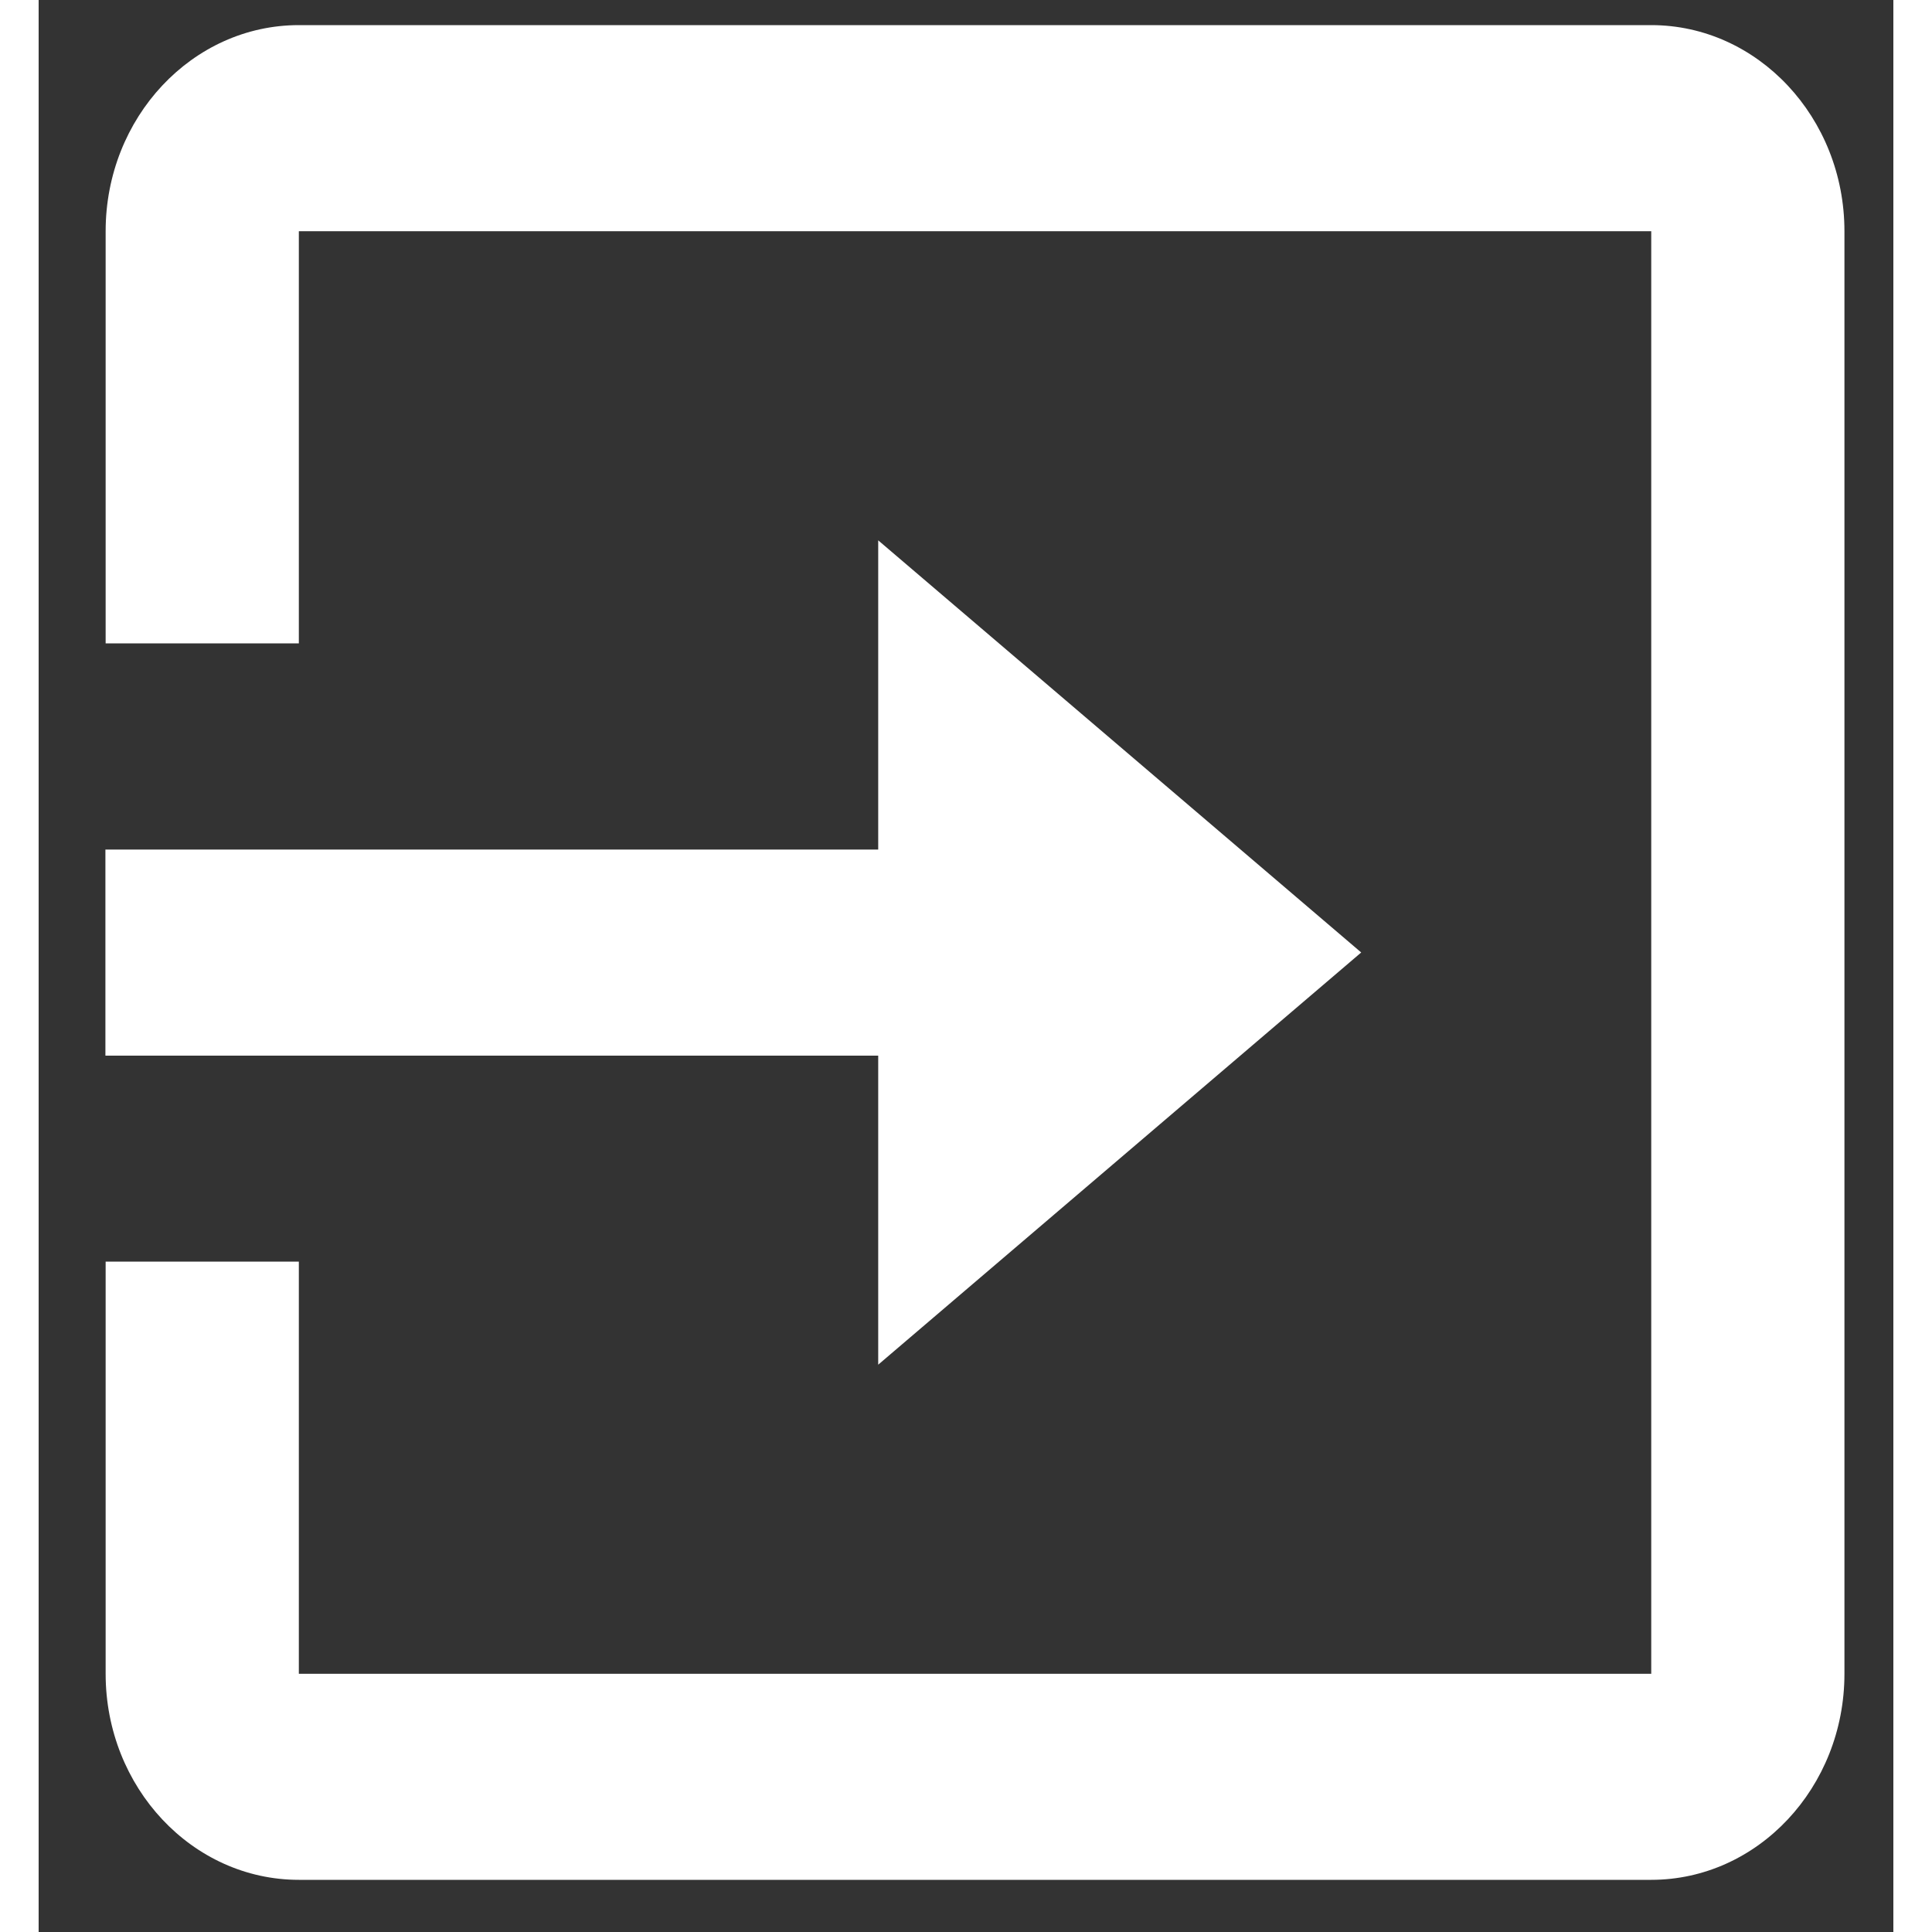 <svg width="20" height="20" viewBox="0 0 24 25" fill="none" xmlns="http://www.w3.org/2000/svg">
<rect x="0" y="0" width="24" height="25" fill="#333333" stroke="none"/>
<g clip-path="url(#clip0)">
<path d="M20.867 0.325H3.367C1.988 0.325 0.867 1.521 0.867 2.992V8.325H3.367V2.992H20.867V21.659H3.367V16.325H0.867V21.659C0.867 23.129 1.988 24.325 3.367 24.325H20.867C22.245 24.325 23.367 23.129 23.367 21.659V2.992C23.367 1.521 22.244 0.325 20.867 0.325Z" fill="white"/>
<path d="M10.864 17.659L17.114 12.325L10.864 6.992V10.993H0.864V13.66H10.864V17.659Z" fill="white"/>
</g>
<defs>
<clipPath id="clip0">
<rect width="23" height="24" fill="white" transform="translate(0.615 0.325)"/>
</clipPath>
</defs>
</svg>
